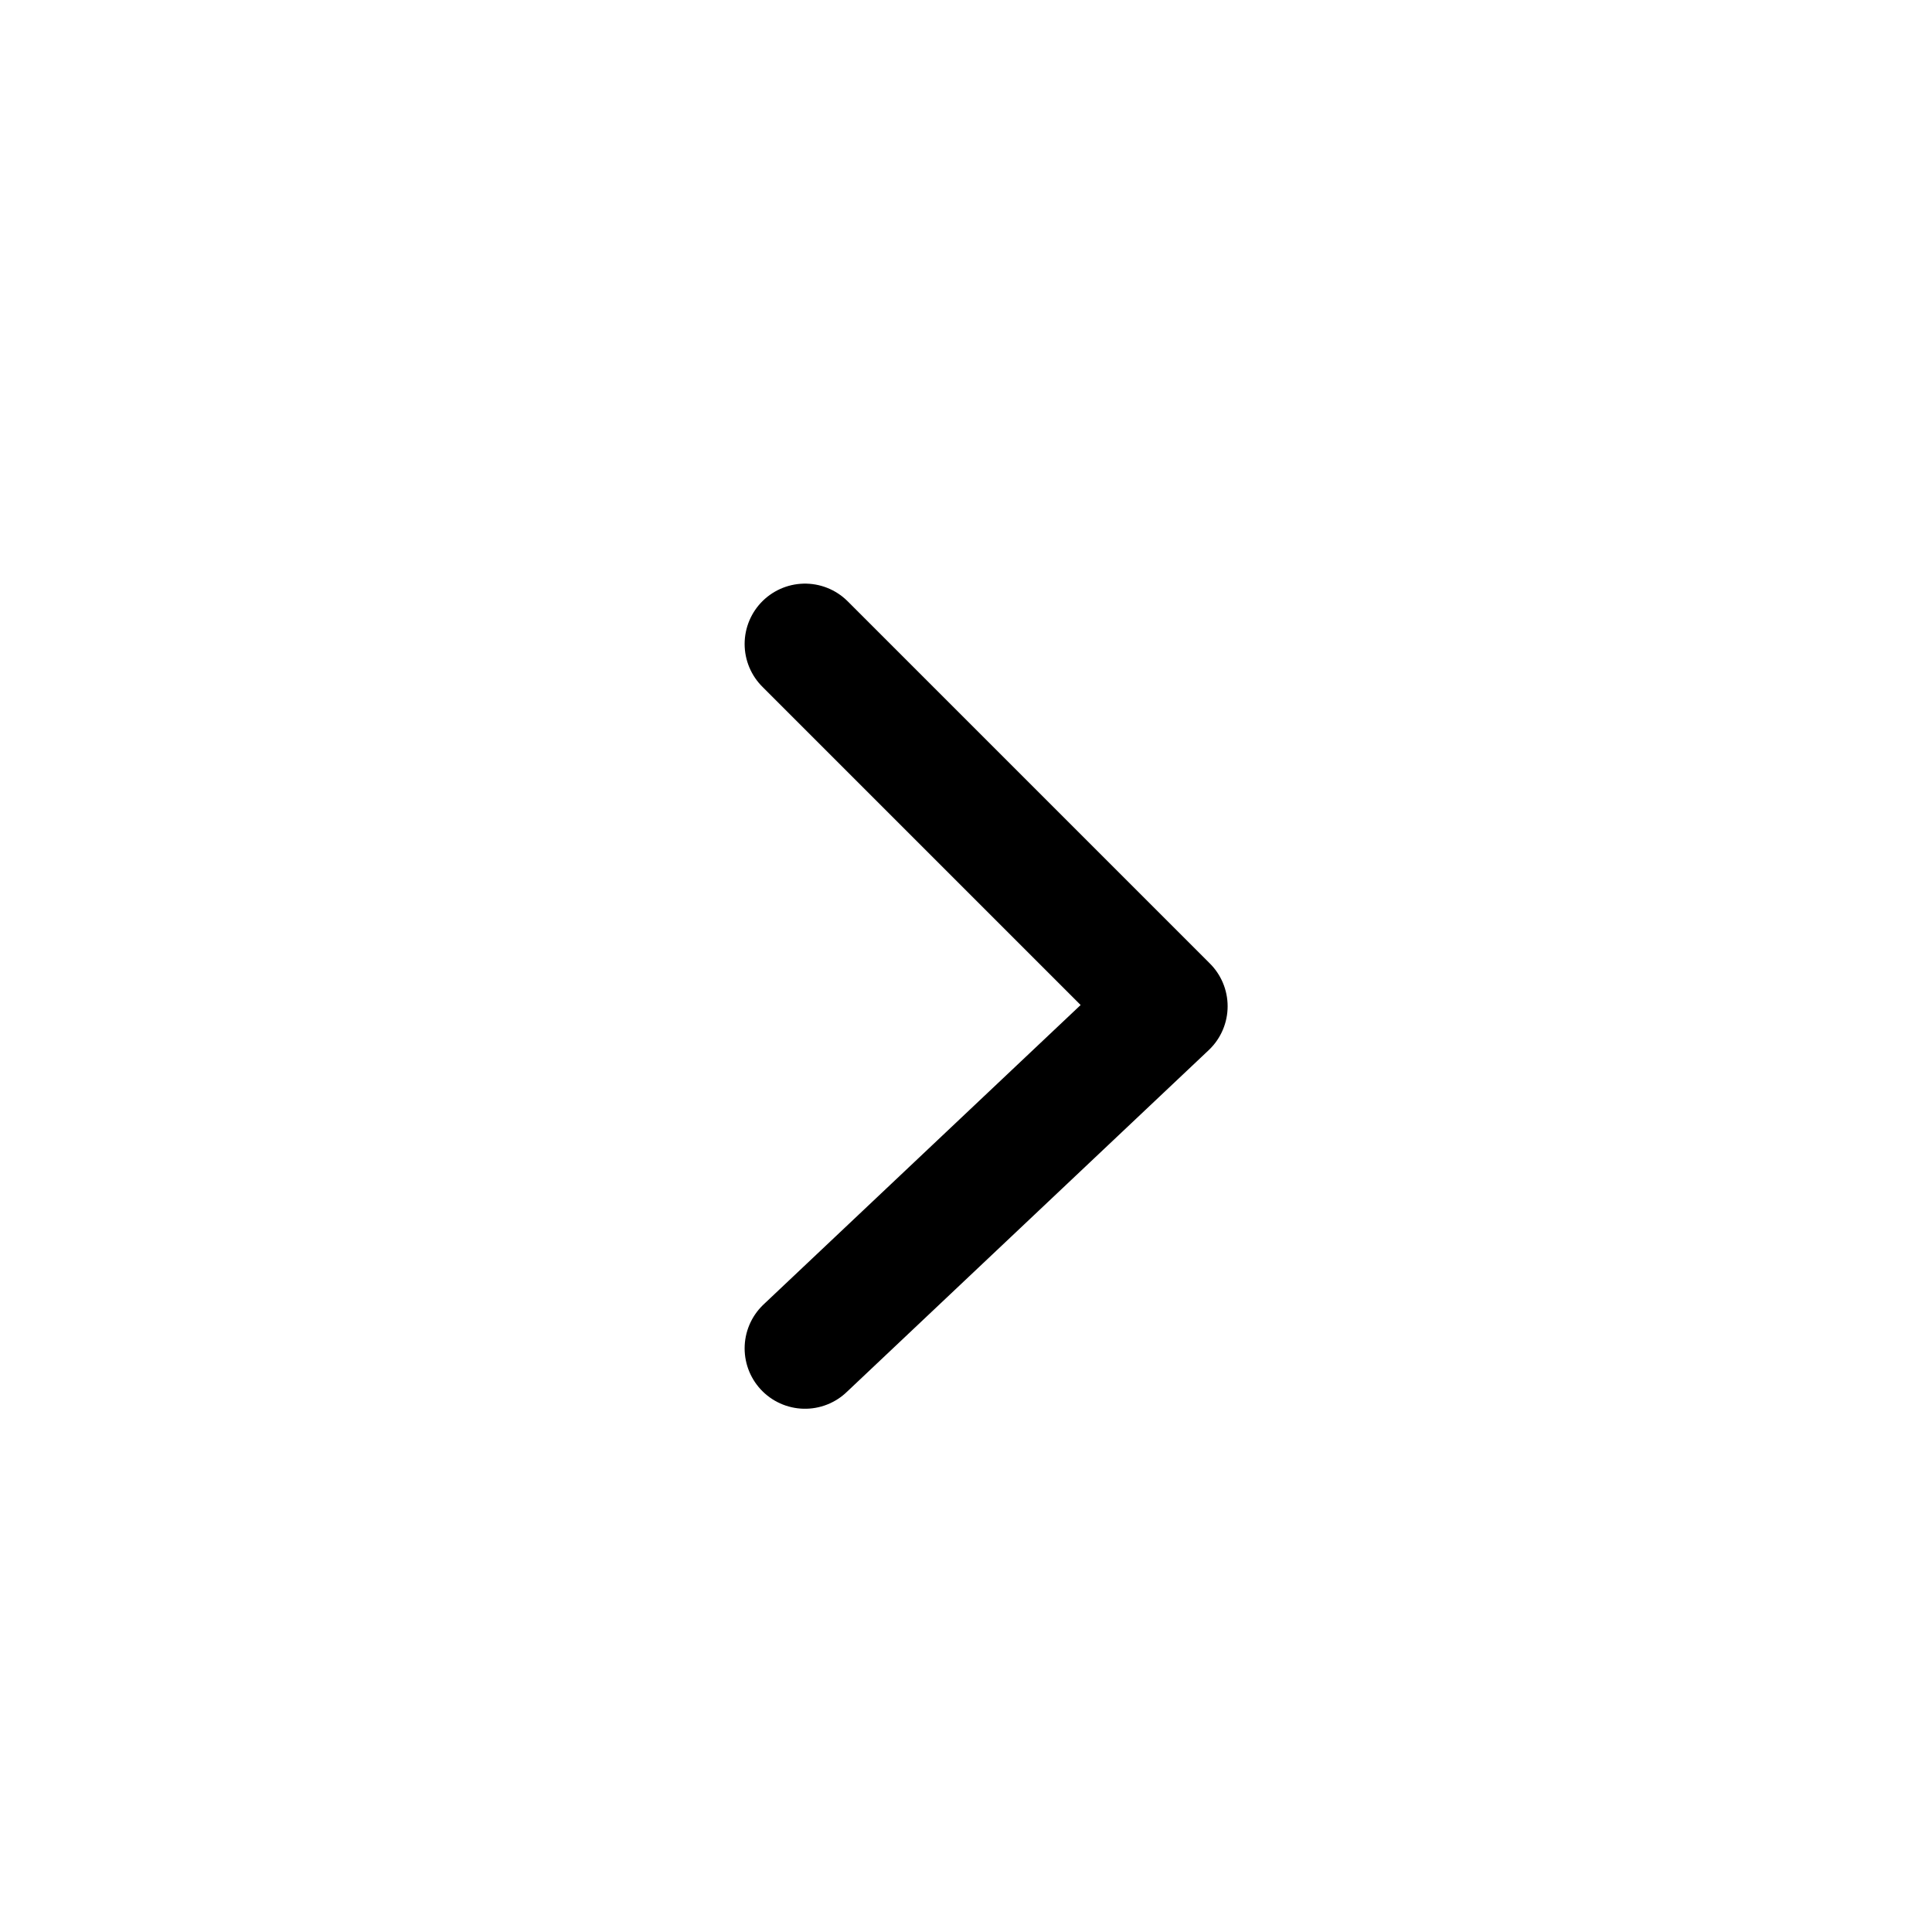 <svg width="24" height="24" viewBox="0 0 24 24" fill="none" xmlns="http://www.w3.org/2000/svg">
<path d="M10 16.75L14.5 12.5L10 8" stroke="black" stroke-width="1.5" stroke-linecap="round" stroke-linejoin="round"/>
</svg>
